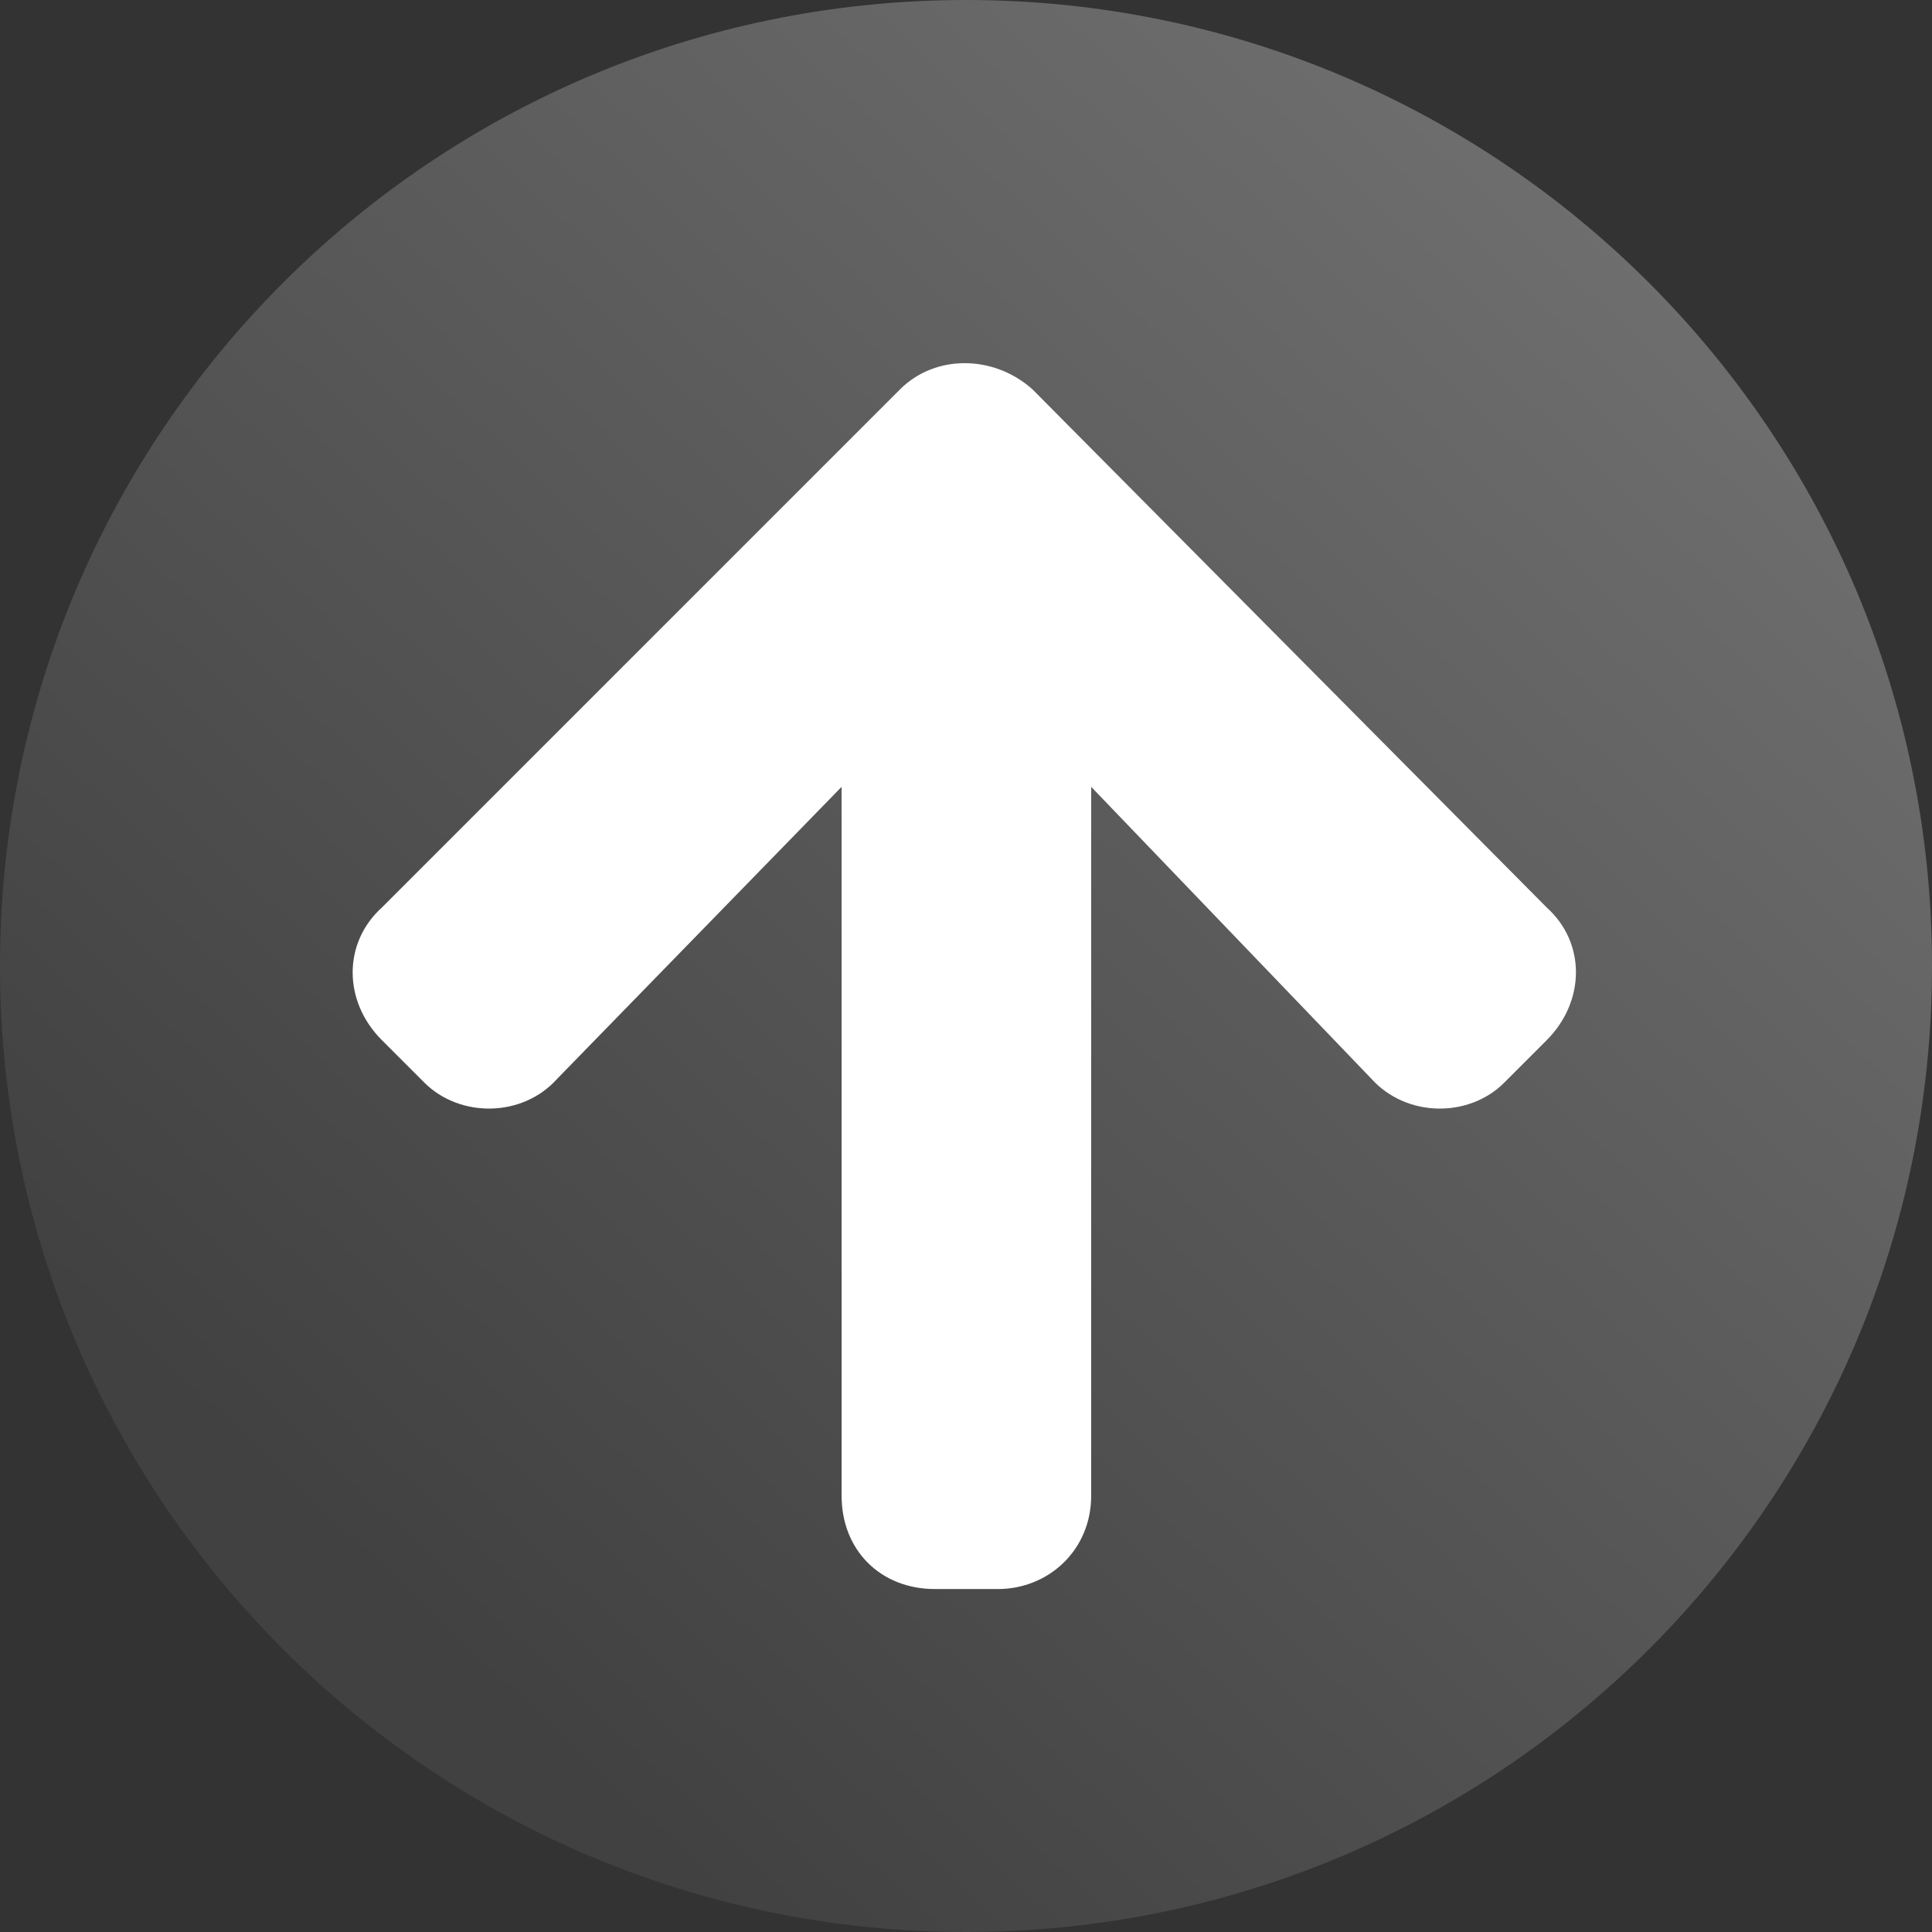 <?xml version="1.0" encoding="UTF-8" standalone="no"?>
<!-- Created with Inkscape (http://www.inkscape.org/) -->

<svg
   xmlns:dc="http://purl.org/dc/elements/1.1/"
   xmlns:cc="http://creativecommons.org/ns#"
   xmlns:rdf="http://www.w3.org/1999/02/22-rdf-syntax-ns#"
   xmlns:svg="http://www.w3.org/2000/svg"
   xmlns="http://www.w3.org/2000/svg"
   xmlns:xlink="http://www.w3.org/1999/xlink"
   xmlns:sodipodi="http://sodipodi.sourceforge.net/DTD/sodipodi-0.dtd"
   xmlns:inkscape="http://www.inkscape.org/namespaces/inkscape"
   width="28"
   height="28"
   viewBox="0 0 7.408 7.408"
   version="1.1"
   id="svg3641"
   inkscape:version="0.92.4 (5da689c313, 2019-01-14)"
   sodipodi:docname="upload_to_cloud_button.svg">
  <rect x="0" y="0" width="7.408" height="7.408" fill="#333333" stroke="none"/>
  <defs
     id="defs3635">
    <linearGradient
       inkscape:collect="always"
       id="linearGradient2768">
      <stop
         style="stop-color:#414141;stop-opacity:1"
         offset="0"
         id="stop2764" />
      <stop
         style="stop-color:#767676;stop-opacity:1"
         offset="1"
         id="stop2766" />
    </linearGradient>
    <linearGradient
       inkscape:collect="always"
       xlink:href="#linearGradient2768"
       id="linearGradient4293"
       x1="333.532"
       y1="105.257"
       x2="339.22"
       y2="99.238"
       gradientUnits="userSpaceOnUse"
       gradientTransform="translate(0.537,-5.197)" />
    <linearGradient
       inkscape:collect="always"
       xlink:href="#linearGradient2768"
       id="linearGradient4327"
       gradientUnits="userSpaceOnUse"
       gradientTransform="translate(-331.911,190.585)"
       x1="333.532"
       y1="105.257"
       x2="339.22"
       y2="99.238" />
  </defs>
  <sodipodi:namedview
     id="base"
     pagecolor="#ffffff"
     bordercolor="#666666"
     borderopacity="1.0"
     inkscape:pageopacity="0.0"
     inkscape:pageshadow="2"
     inkscape:zoom="12.993087"
     inkscape:cx="7.3854148"
     inkscape:cy="12.796459"
     inkscape:document-units="mm"
     inkscape:current-layer="layer1"
     showgrid="false"
     units="px"
     inkscape:window-width="1920"
     inkscape:window-height="1013"
     inkscape:window-x="-9"
     inkscape:window-y="-9"
     inkscape:window-maximized="1" />
  <g
     inkscape:label="Layer 1"
     inkscape:groupmode="layer"
     id="layer1"
     transform="translate(0,-289.592)">
    <path
       style="font-style:normal;font-variant:normal;font-weight:normal;font-stretch:normal;font-size:7.647px;line-height:1.25;font-family:'Font Awesome 5 Free';-inkscape-font-specification:'Font Awesome 5 Free';letter-spacing:0px;word-spacing:0px;fill:url(#linearGradient4327);fill-opacity:1;stroke:none;stroke-width:0.191"
       d="m 5.0194278e-8,293.296 c 0,2.046 1.658,3.704 3.704,3.704 2.046,0 3.704,-1.658 3.704,-3.704 0,-2.046 -1.658,-3.704 -3.704,-3.704 -2.046,0 -3.704,1.658 -3.704,3.704 z"
       id="path4332"
       inkscape:connector-curvature="0" />
    <path
       style="font-style:normal;font-variant:normal;font-weight:normal;font-stretch:normal;font-size:7.647px;line-height:1.25;font-family:'Font Awesome 5 Free';-inkscape-font-specification:'Font Awesome 5 Free';letter-spacing:0px;word-spacing:0px;fill:#ffffff;fill-opacity:1;stroke:none;stroke-width:0.191"
       d="m 2.136,293.729 c -0.134,0.149 -0.373,0.149 -0.508,0.015 l -0.164,-0.164 c -0.149,-0.149 -0.149,-0.373 0,-0.508 l 1.987,-1.987 c 0.134,-0.134 0.358,-0.134 0.508,0 l 1.972,1.987 c 0.149,0.134 0.149,0.358 0,0.508 l -0.164,0.164 c -0.134,0.134 -0.373,0.134 -0.508,-0.015 l -1.075,-1.12 v 2.718 c 0,0.209 -0.164,0.358 -0.358,0.358 H 3.585 c -0.209,0 -0.358,-0.149 -0.358,-0.358 v -2.718 z"
       id="path4324" />
  </g>
</svg>
